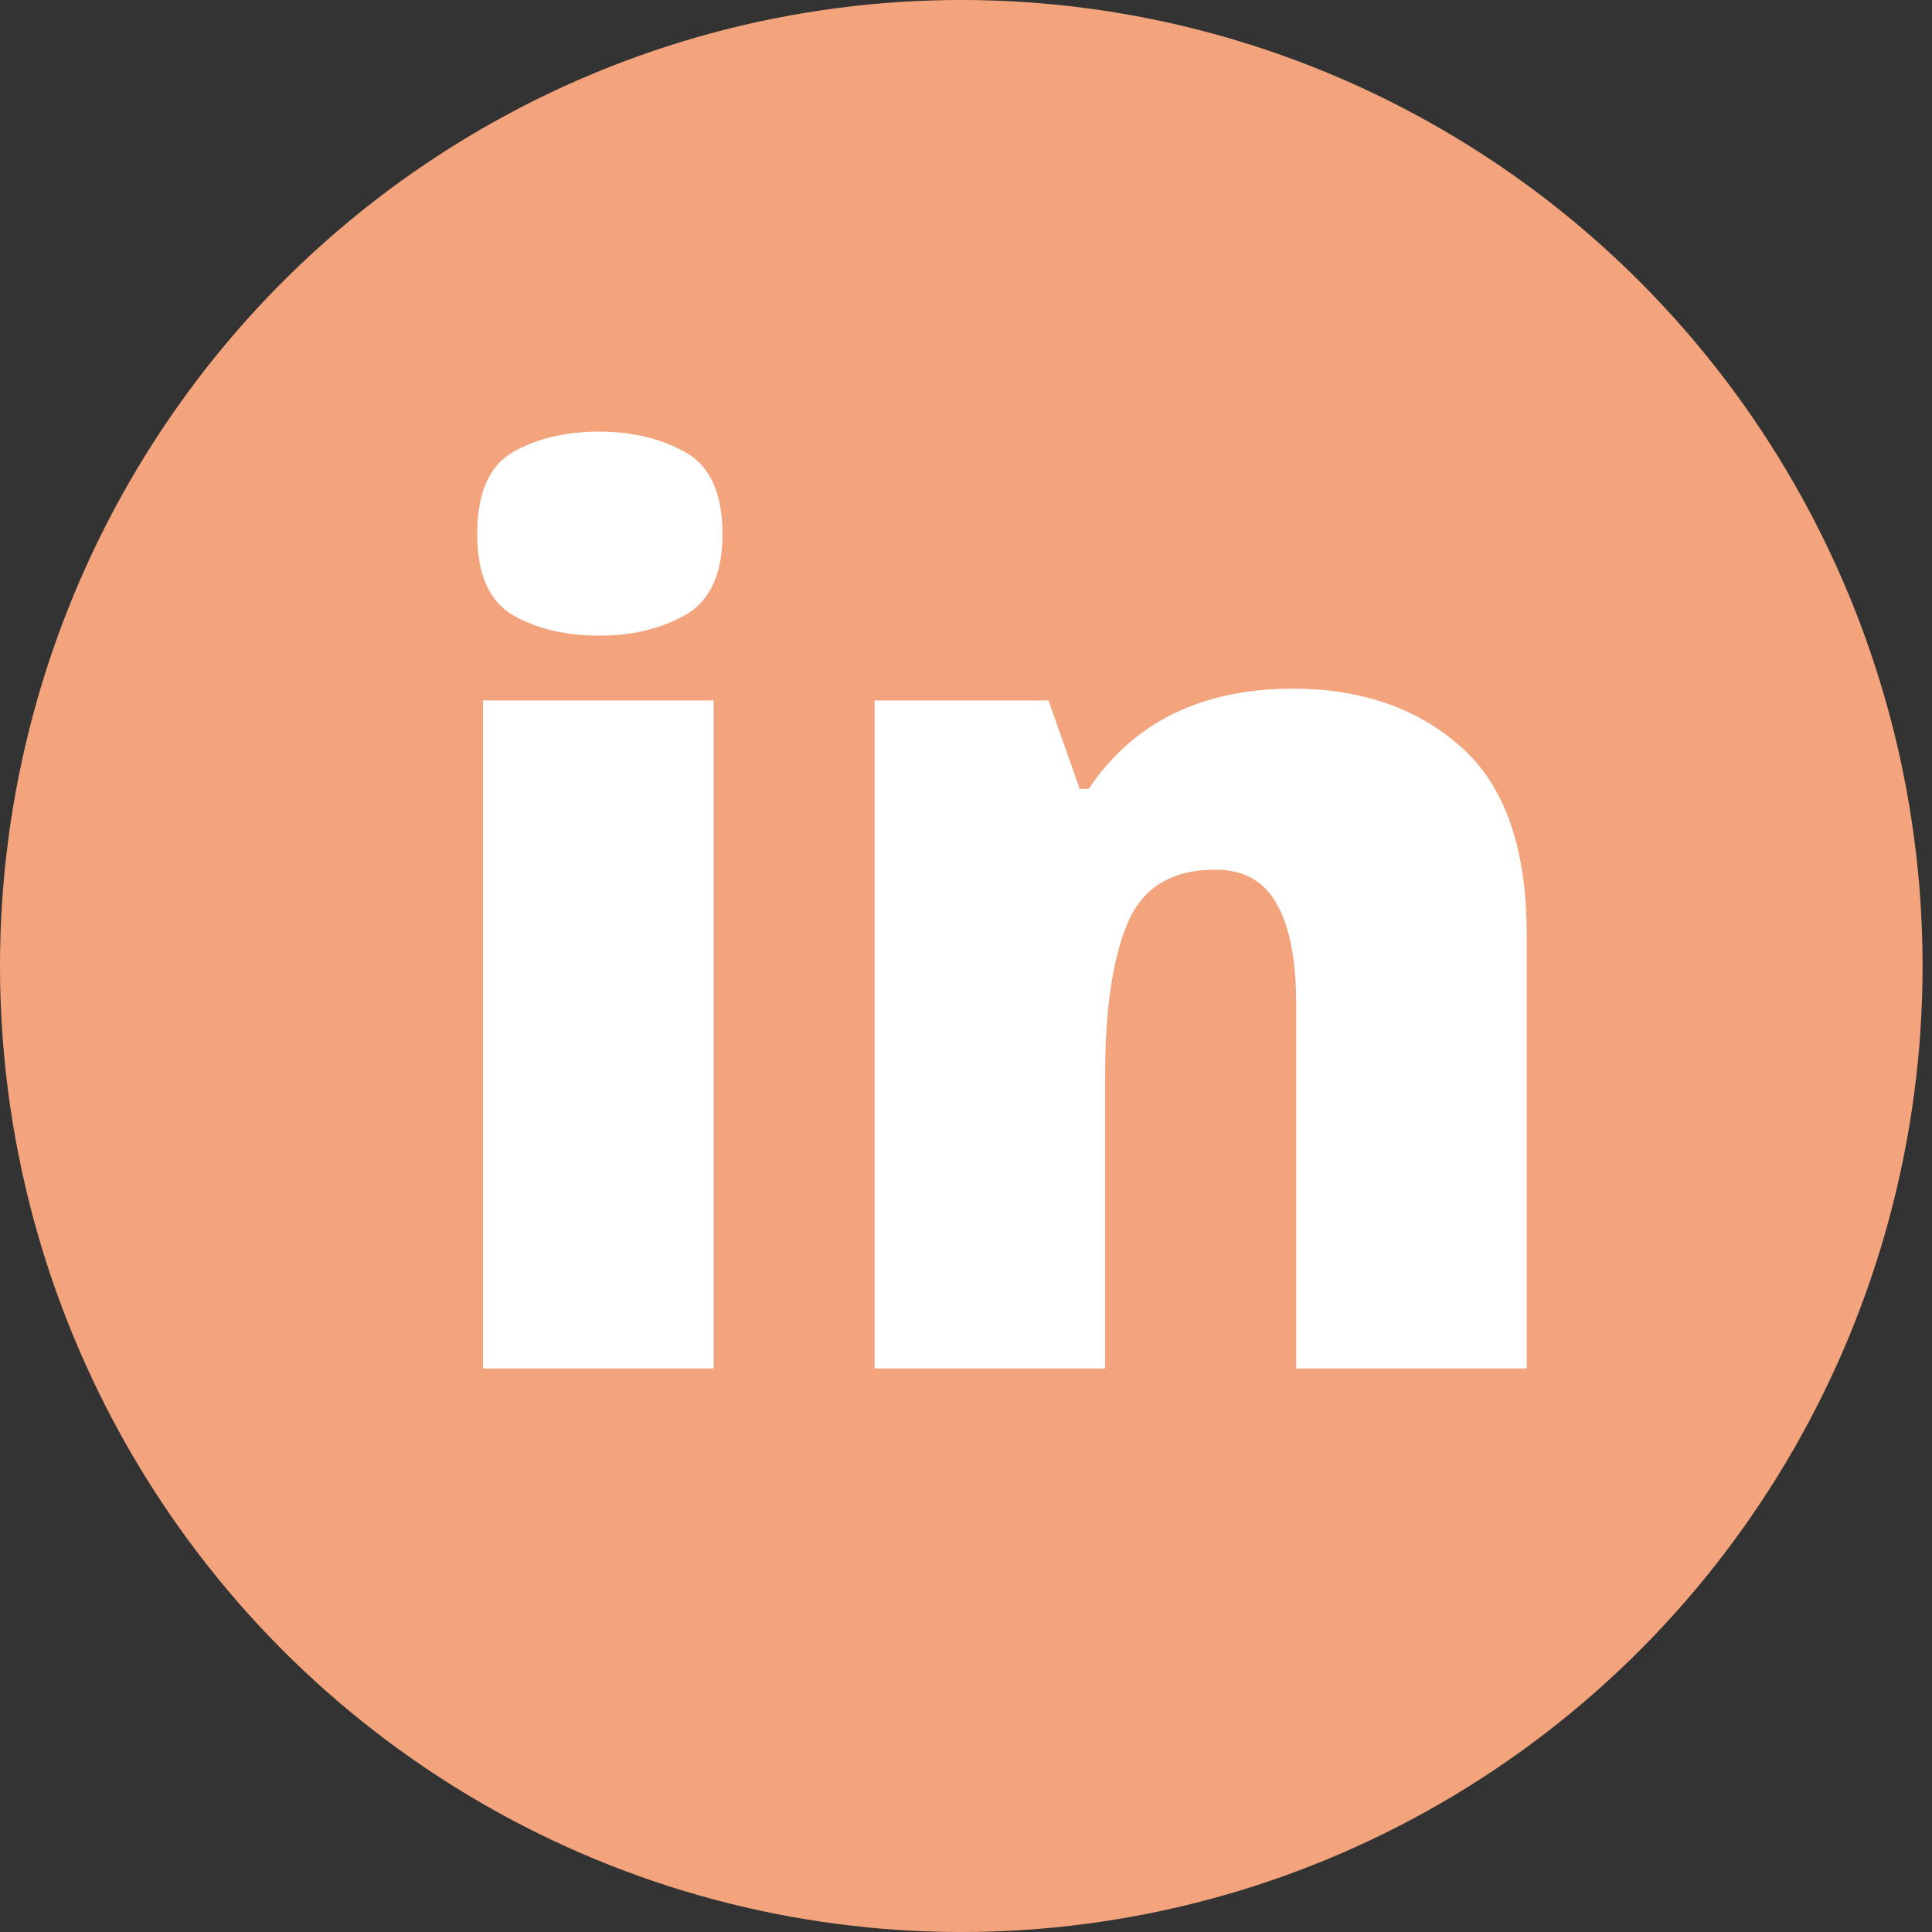 <svg width="48" height="48" viewBox="0 0 48 48" fill="none" xmlns="http://www.w3.org/2000/svg">
<rect x="0" y="0" width="48" height="48" fill="#333333" stroke="none"/>
<ellipse cx="23.883" cy="24" rx="23.883" ry="24" fill="#F3A47D"/>
<path d="M17.73 17.403V34H12.002V17.403H17.73ZM14.888 10.724C15.708 10.724 16.421 10.895 17.027 11.236C17.642 11.578 17.95 12.257 17.95 13.273C17.95 14.259 17.642 14.928 17.027 15.279C16.421 15.621 15.708 15.792 14.888 15.792C14.048 15.792 13.33 15.621 12.735 15.279C12.149 14.928 11.856 14.259 11.856 13.273C11.856 12.257 12.149 11.578 12.735 11.236C13.33 10.895 14.048 10.724 14.888 10.724ZM32.115 17.11C33.824 17.11 35.22 17.594 36.304 18.561C37.388 19.527 37.93 21.075 37.93 23.204V34H32.203V24.947C32.203 23.844 32.041 23.014 31.719 22.457C31.407 21.891 30.899 21.607 30.196 21.607C29.112 21.607 28.384 22.052 28.013 22.94C27.642 23.819 27.456 25.084 27.456 26.734V34H21.729V17.403H26.05L26.826 19.601H27.046C27.398 19.073 27.818 18.624 28.306 18.253C28.794 17.882 29.356 17.599 29.991 17.403C30.625 17.208 31.333 17.11 32.115 17.11Z" fill="white"/>
</svg>
